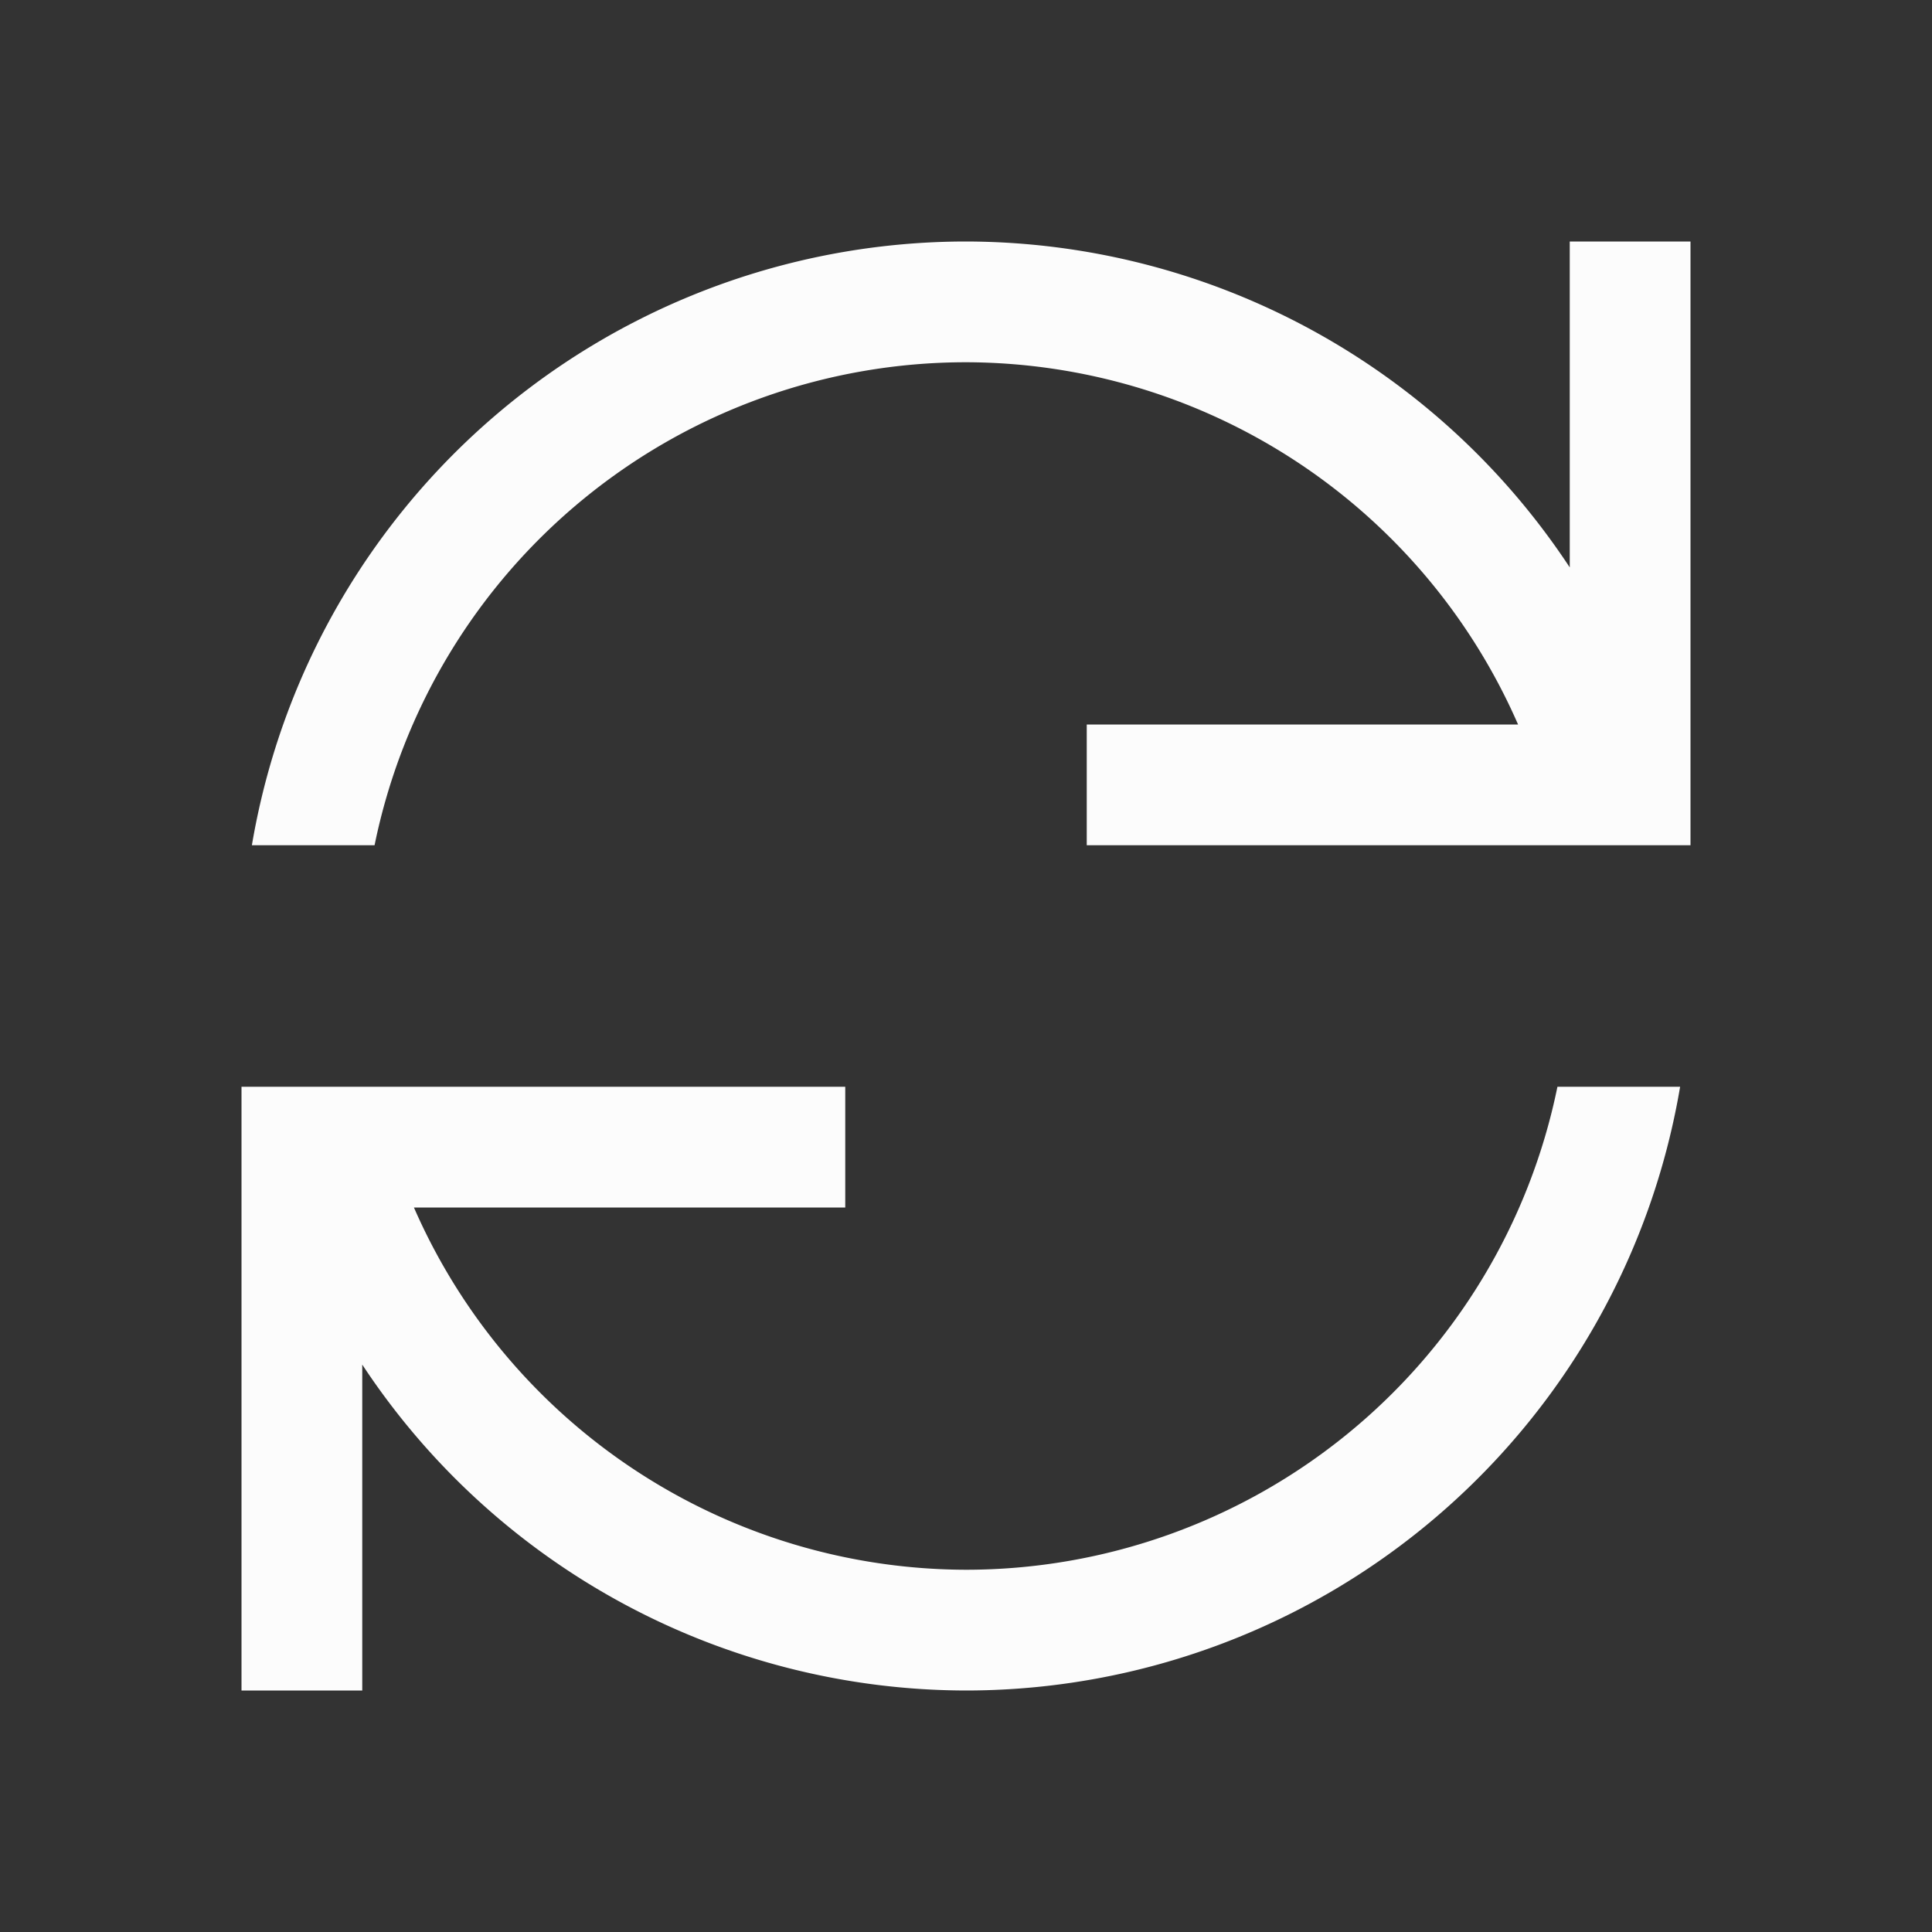 <svg xmlns="http://www.w3.org/2000/svg" viewBox="0 0 16 16">
<rect x="0" y="0" width="16" height="16" fill="#333333" stroke="none"/>
<defs id="defs3051">
<style id="current-color-scheme" type="text/css">
.ColorScheme-Text{color:#fcfcfc}
</style>
</defs>
<path d="M8 2a6 6 0 0 0-5.914 5h1.016A5 5 0 0 1 8 3a5 5 0 0 1 4.572 3H9v1h5V2h-1v2.699A6 6 0 0 0 8 2M2 9v5h1v-2.699A6 6 0 0 0 8 14a6 6 0 0 0 5.914-5h-1.016A5 5 0 0 1 8 13a5 5 0 0 1-4.572-3H7V9H2.09z" class="ColorScheme-Text" style="fill:currentColor;fill-opacity:1;stroke:none"/>
</svg>
